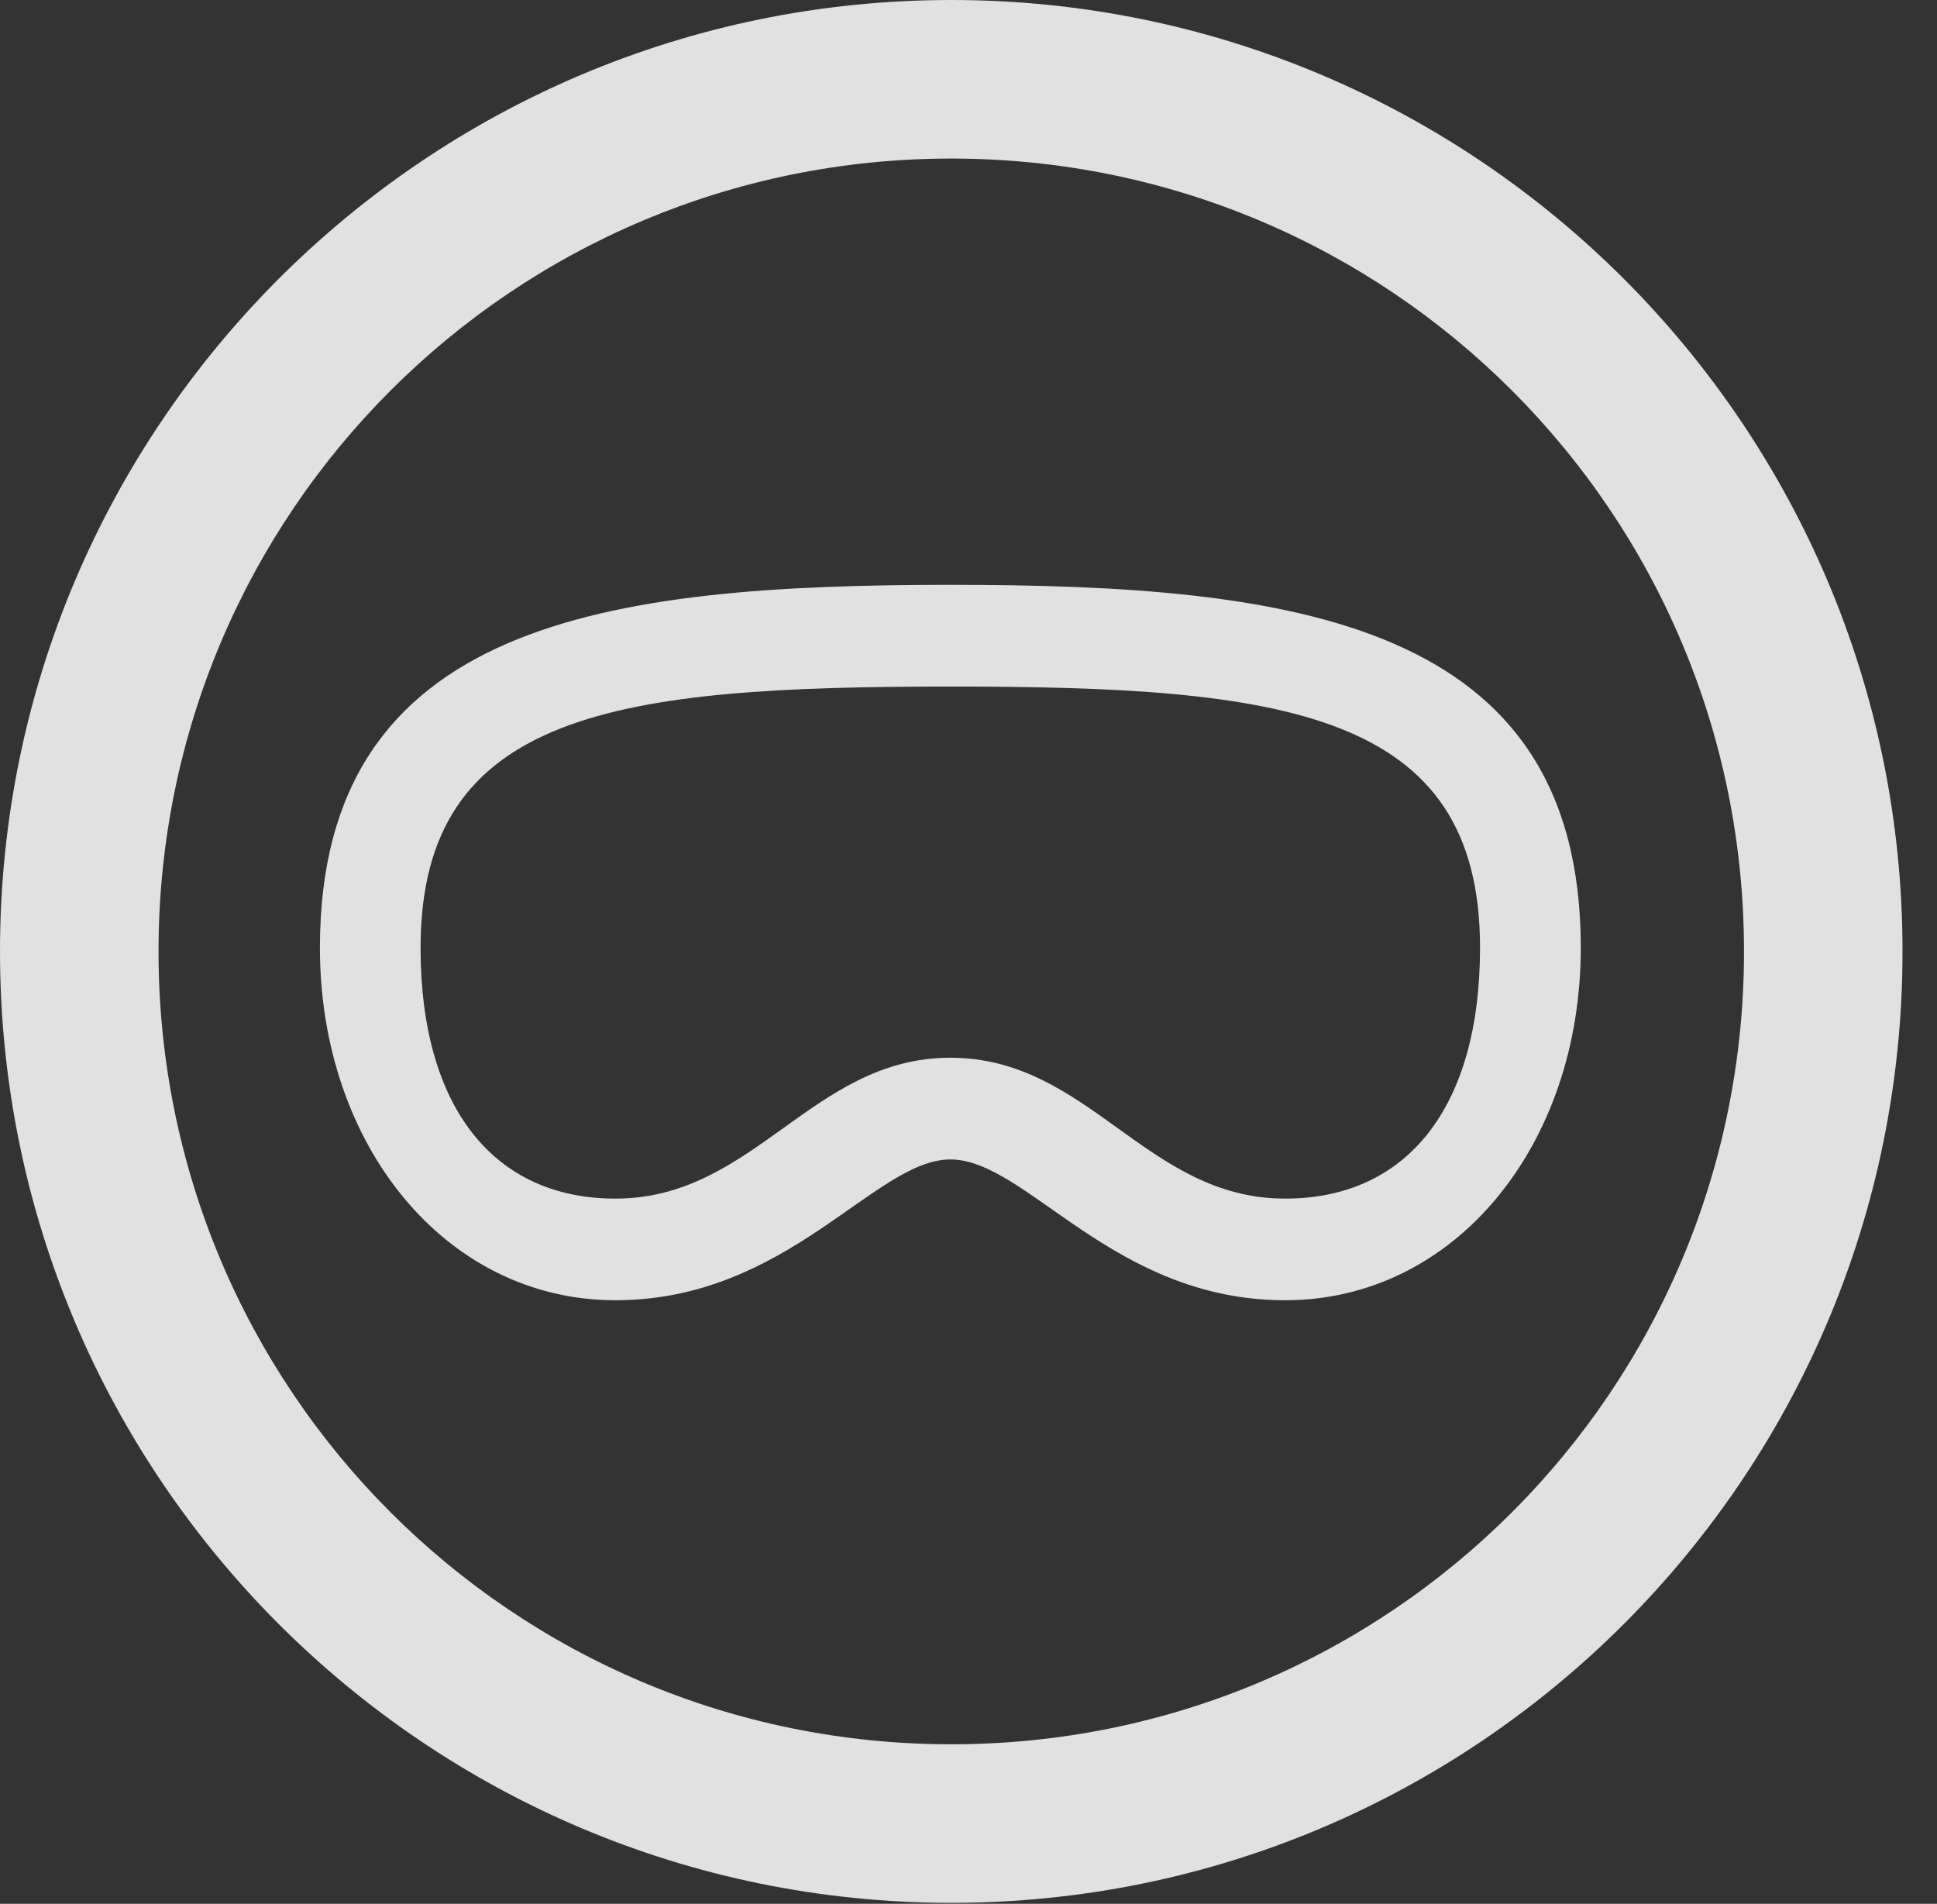 <?xml version="1.0" encoding="UTF-8"?>
<!--Generator: Apple Native CoreSVG 341-->
<!DOCTYPE svg
PUBLIC "-//W3C//DTD SVG 1.1//EN"
       "http://www.w3.org/Graphics/SVG/1.1/DTD/svg11.dtd">
<svg version="1.1" xmlns="http://www.w3.org/2000/svg" xmlns:xlink="http://www.w3.org/1999/xlink" viewBox="0 0 20.283 19.932">
 <rect x="0" y="0" width="20.283" height="19.932" fill="#333333" stroke="none"/>
 <g>
  <rect height="19.932" opacity="0" width="20.283" x="0" y="0"/>
  <path d="M9.961 19.922C15.459 19.922 19.922 15.459 19.922 9.961C19.922 4.463 15.459 0 9.961 0C4.463 0 0 4.463 0 9.961C0 15.459 4.463 19.922 9.961 19.922ZM9.961 18.262C5.371 18.262 1.66 14.551 1.66 9.961C1.66 5.371 5.371 1.66 9.961 1.66C14.551 1.66 18.262 5.371 18.262 9.961C18.262 14.551 14.551 18.262 9.961 18.262Z" fill="white" fill-opacity="0.85"/>
  <path d="M9.951 12.139C10.752 12.139 11.65 13.613 13.457 13.613C15.234 13.613 16.553 11.992 16.553 9.922C16.553 6.504 13.545 6.123 9.951 6.123C6.357 6.123 3.35 6.504 3.35 9.922C3.35 11.992 4.668 13.613 6.445 13.613C8.252 13.613 9.16 12.139 9.951 12.139ZM9.951 11.074C8.506 11.074 7.9 12.549 6.445 12.549C5.176 12.549 4.404 11.602 4.404 9.922C4.404 7.441 6.475 7.188 9.951 7.188C13.428 7.188 15.498 7.441 15.498 9.922C15.498 11.602 14.727 12.549 13.457 12.549C12.002 12.549 11.406 11.074 9.951 11.074Z" fill="white" fill-opacity="0.85"/>
 </g>
</svg>
